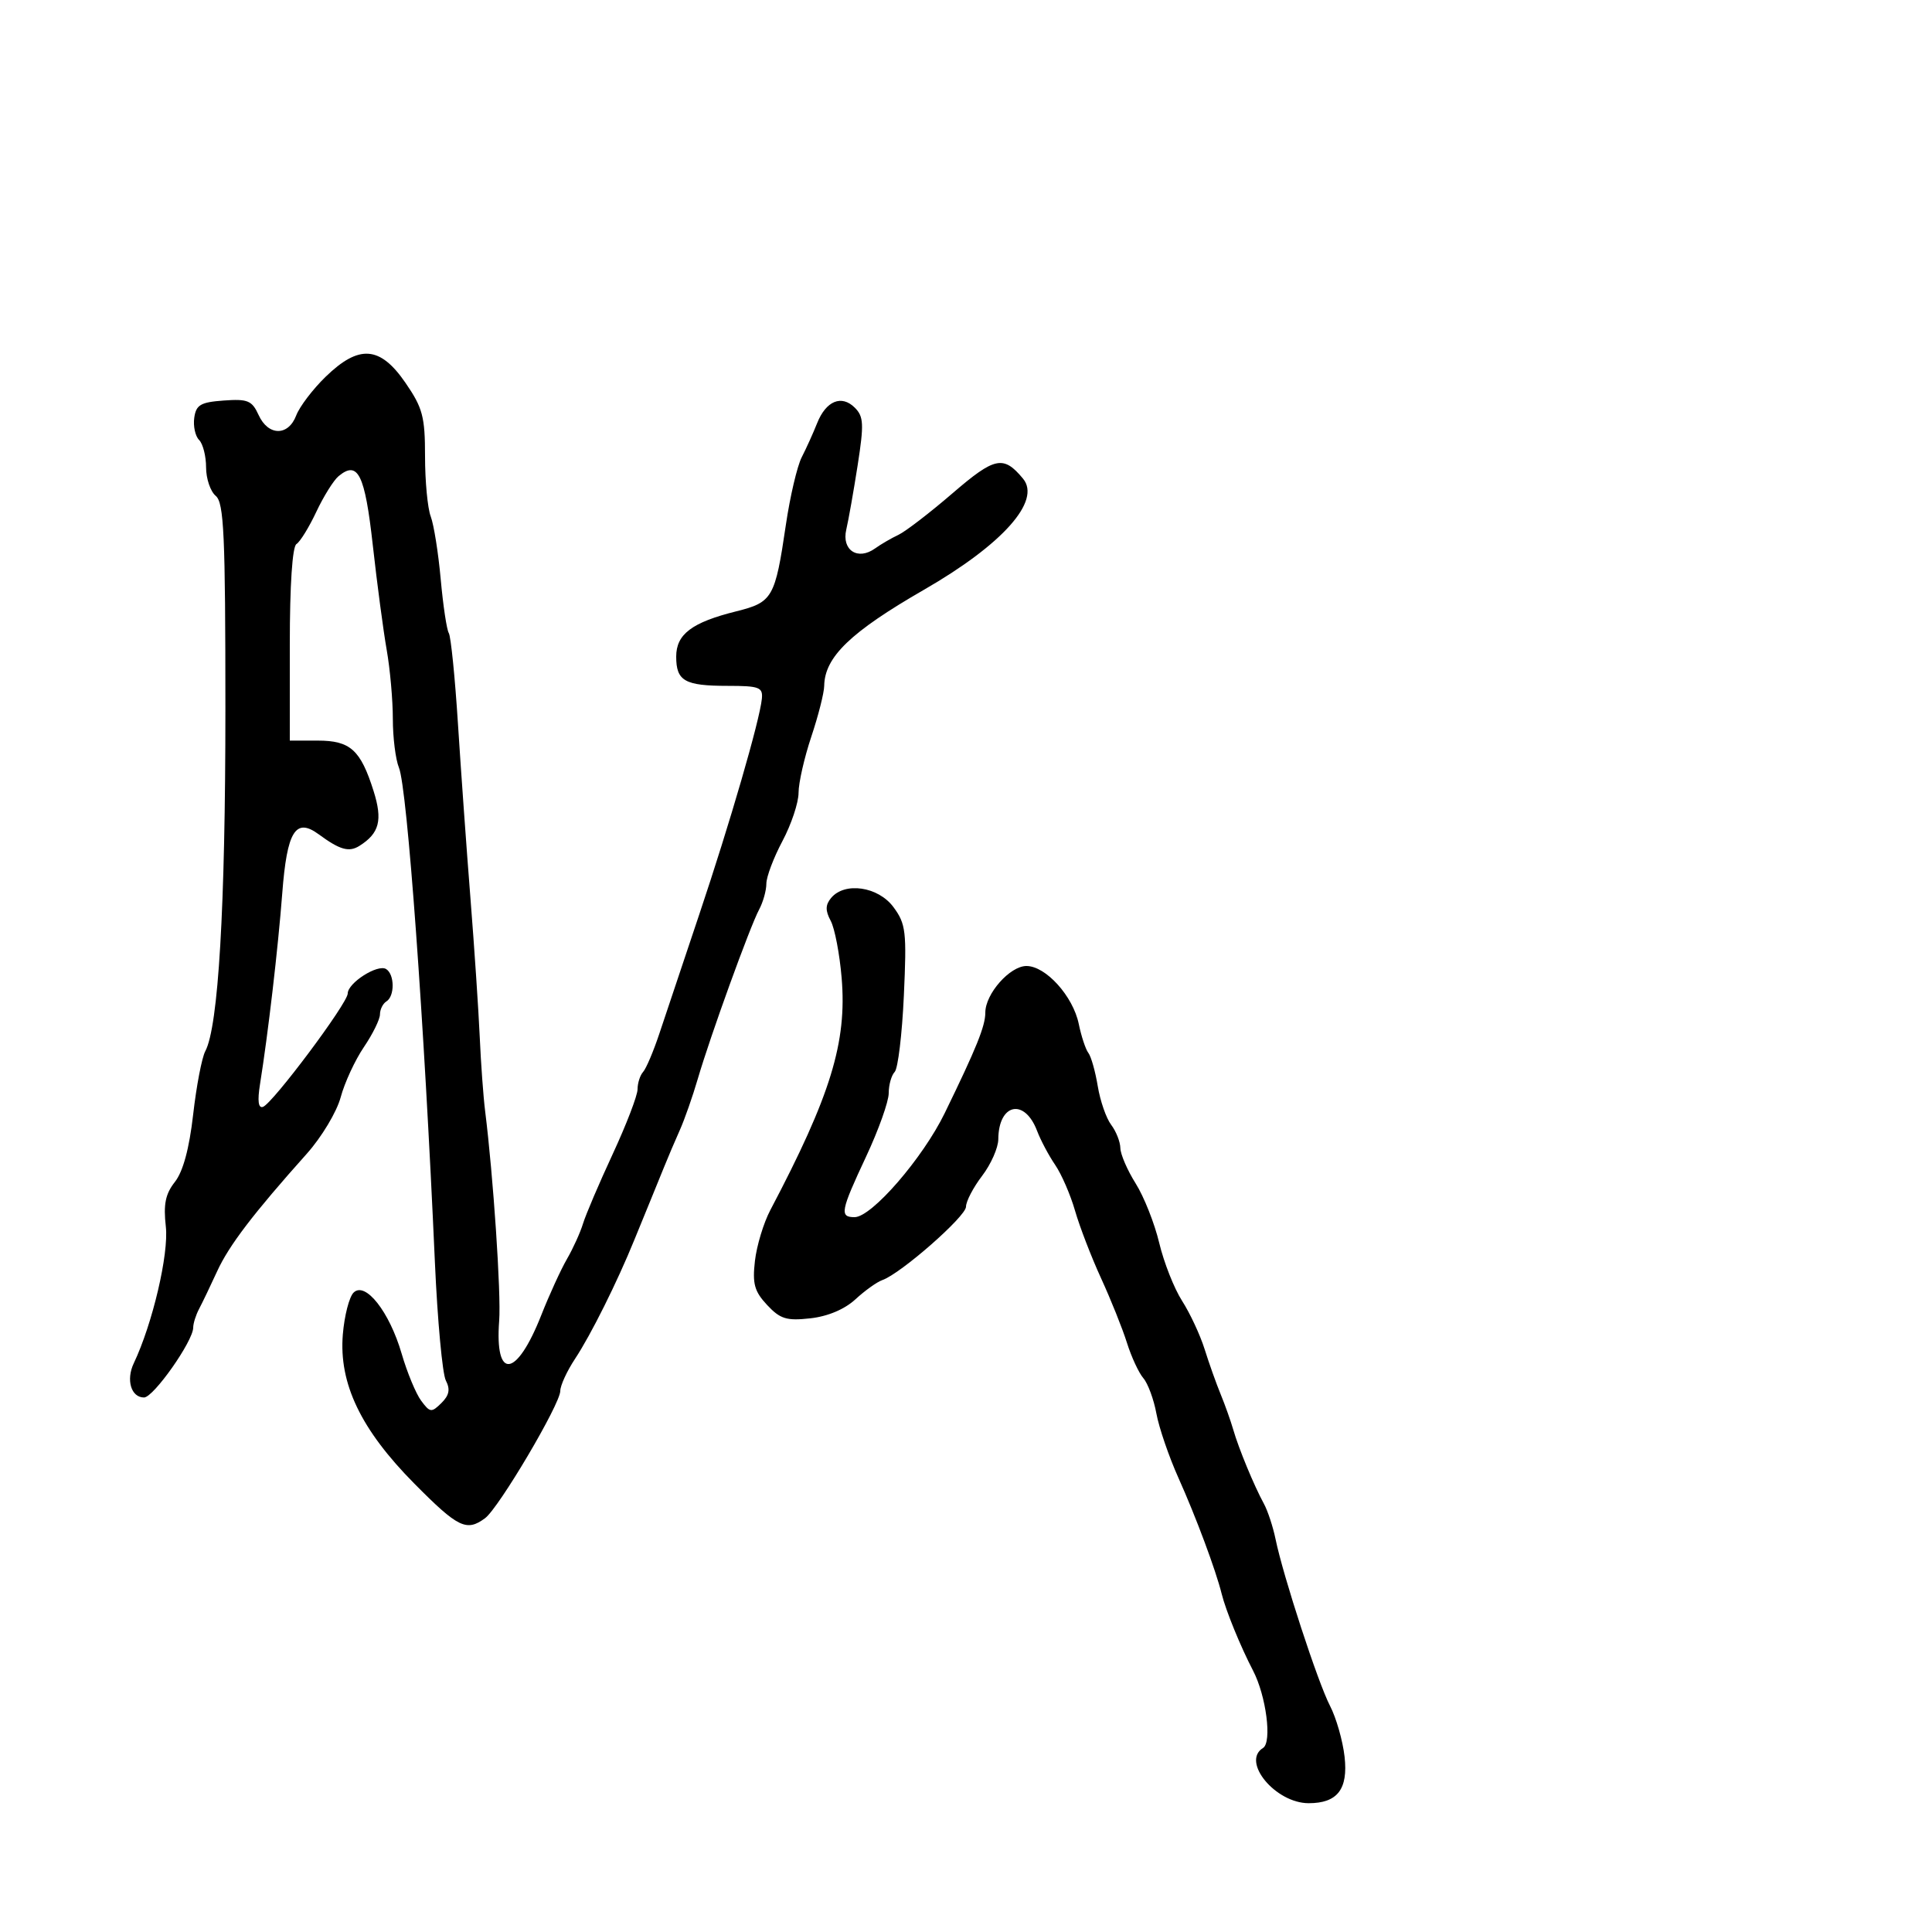 <svg xmlns="http://www.w3.org/2000/svg" width="300" height="300" viewBox="0 0 300 300" version="1.1">
  <defs/>
  <path d="M50.557,58.51 C55.75,53.467 59.016,53.709 62.952,59.43 C65.638,63.334 66,64.693 66,70.865 C66,74.718 66.396,78.913 66.881,80.187 C67.366,81.462 68.064,85.847 68.433,89.932 C68.802,94.018 69.368,97.786 69.689,98.306 C70.011,98.827 70.65,105.158 71.11,112.376 C71.57,119.594 72.444,131.8 73.053,139.5 C73.661,147.2 74.309,156.875 74.493,161 C74.676,165.125 75.052,170.3 75.328,172.5 C76.595,182.58 77.826,200.933 77.512,205.075 C76.806,214.411 80.207,213.962 84.051,204.211 C85.29,201.07 87.083,197.15 88.037,195.5 C88.991,193.85 90.114,191.375 90.531,190 C90.949,188.625 93.025,183.761 95.145,179.191 C97.265,174.621 99,170.098 99,169.141 C99,168.183 99.387,166.973 99.86,166.45 C100.333,165.928 101.469,163.25 102.384,160.5 C103.299,157.75 106.087,149.425 108.579,142 C113.344,127.809 117.967,111.88 118.302,108.5 C118.478,106.718 117.899,106.5 113,106.5 C106.325,106.5 105,105.749 105,101.964 C105,98.479 107.43,96.646 114.335,94.925 C119.969,93.521 120.359,92.84 122.029,81.5 C122.677,77.1 123.785,72.375 124.491,71 C125.197,69.625 126.271,67.25 126.879,65.722 C128.262,62.242 130.676,61.248 132.738,63.309 C134.112,64.683 134.17,65.859 133.184,72.196 C132.558,76.213 131.76,80.732 131.409,82.238 C130.665,85.432 133.203,87.087 135.886,85.157 C136.774,84.518 138.4,83.572 139.5,83.054 C140.6,82.537 144.38,79.633 147.9,76.602 C154.479,70.936 155.812,70.659 158.854,74.324 C161.717,77.774 155.693,84.538 143.5,91.562 C132.073,98.146 128.052,102.016 127.982,106.5 C127.965,107.6 127.062,111.157 125.975,114.405 C124.889,117.653 124,121.567 124,123.102 C124,124.638 122.875,128.01 121.5,130.596 C120.125,133.182 119,136.16 119,137.215 C119,138.269 118.494,140.078 117.875,141.234 C116.448,143.9 110.285,160.912 108.36,167.5 C107.556,170.25 106.294,173.85 105.554,175.5 C104.815,177.15 103.713,179.738 103.105,181.25 C102.497,182.762 101.58,185.012 101.068,186.25 C100.555,187.488 99.404,190.3 98.511,192.5 C95.846,199.063 91.757,207.27 89.302,210.982 C88.036,212.897 87,215.148 87,215.984 C87,218.025 77.452,234.174 75.314,235.75 C72.439,237.869 71.121,237.224 64.339,230.375 C56.037,221.99 52.606,214.835 53.234,207.215 C53.474,204.308 54.226,201.383 54.905,200.715 C56.727,198.922 60.477,203.689 62.373,210.21 C63.22,213.119 64.579,216.4 65.395,217.5 C66.768,219.352 67.001,219.379 68.537,217.867 C69.756,216.666 69.94,215.739 69.23,214.367 C68.699,213.34 67.934,205.075 67.531,196 C65.865,158.487 63.235,122.326 61.947,119.203 C61.426,117.94 61,114.527 61,111.62 C61,108.712 60.571,103.896 60.047,100.917 C59.523,97.938 58.551,90.621 57.888,84.658 C56.661,73.63 55.578,71.445 52.573,73.939 C51.803,74.579 50.248,77.068 49.118,79.472 C47.988,81.876 46.599,84.13 46.032,84.48 C45.397,84.873 45,90.869 45,100.059 L45,115 L49.345,115 C54.399,115 55.997,116.446 58.012,122.838 C59.437,127.364 58.915,129.389 55.819,131.342 C54.189,132.371 52.787,131.974 49.494,129.554 C45.892,126.908 44.567,129.05 43.828,138.713 C43.175,147.253 41.631,160.504 40.372,168.375 C39.959,170.953 40.113,172.124 40.832,171.875 C42.34,171.352 53.989,155.774 53.995,154.273 C54.002,152.623 58.645,149.663 59.956,150.473 C61.285,151.294 61.315,154.687 60,155.5 C59.45,155.84 59,156.746 59,157.515 C59,158.283 57.876,160.568 56.502,162.593 C55.127,164.618 53.506,168.125 52.899,170.387 C52.291,172.653 49.932,176.585 47.647,179.141 C39.313,188.468 35.562,193.385 33.721,197.398 C32.686,199.654 31.425,202.281 30.919,203.236 C30.414,204.191 30,205.502 30,206.149 C30,208.24 23.836,217 22.364,217 C20.359,217 19.542,214.27 20.773,211.683 C23.685,205.561 26.229,194.72 25.75,190.471 C25.358,187 25.683,185.401 27.16,183.524 C28.425,181.915 29.389,178.356 29.993,173.063 C30.496,168.651 31.343,164.227 31.875,163.233 C33.909,159.432 35,140.909 35,110.162 C35,83.011 34.776,78.059 33.5,77 C32.675,76.315 32,74.325 32,72.578 C32,70.83 31.512,68.912 30.915,68.315 C30.319,67.719 29.981,66.166 30.165,64.865 C30.449,62.862 31.15,62.453 34.745,62.193 C38.473,61.923 39.133,62.198 40.156,64.443 C41.649,67.721 44.762,67.757 45.996,64.51 C46.517,63.141 48.569,60.441 50.557,58.51 Z M129.053,139.436 C131.163,136.894 136.371,137.658 138.737,140.857 C140.668,143.47 140.806,144.65 140.351,154.607 C140.077,160.598 139.436,165.928 138.926,166.45 C138.417,166.973 138,168.456 138,169.746 C138,171.037 136.425,175.457 134.5,179.568 C130.515,188.079 130.34,189 132.699,189 C135.356,189 143.281,179.854 146.693,172.849 C151.638,162.7 153,159.328 153,157.234 C153,154.324 156.817,150 159.385,150 C162.392,150 166.621,154.685 167.51,159 C167.907,160.925 168.578,162.95 169.002,163.5 C169.427,164.05 170.082,166.371 170.459,168.658 C170.836,170.945 171.773,173.645 172.541,174.658 C173.308,175.671 173.951,177.296 173.968,178.27 C173.986,179.243 175.056,181.718 176.347,183.77 C177.637,185.821 179.282,189.975 180.003,193 C180.723,196.025 182.321,200.075 183.555,202 C184.788,203.925 186.362,207.3 187.053,209.5 C187.743,211.7 188.863,214.85 189.543,216.5 C190.222,218.15 191.103,220.625 191.5,222 C192.354,224.956 194.725,230.686 196.257,233.5 C196.857,234.6 197.672,237.075 198.068,239 C199.258,244.77 204.644,261.258 206.522,264.878 C207.486,266.737 208.504,270.294 208.785,272.784 C209.353,277.828 207.676,280 203.213,280 C198.054,280 192.705,273.537 196.118,271.427 C197.545,270.545 196.613,263.323 194.566,259.4 C192.646,255.722 190.345,250.09 189.703,247.5 C188.789,243.813 185.71,235.554 182.993,229.5 C181.512,226.2 179.97,221.7 179.566,219.5 C179.161,217.3 178.249,214.825 177.538,214 C176.828,213.175 175.68,210.7 174.988,208.5 C174.297,206.3 172.493,201.8 170.979,198.5 C169.465,195.2 167.644,190.475 166.932,188 C166.22,185.525 164.83,182.321 163.843,180.881 C162.857,179.44 161.595,177.066 161.04,175.605 C159.088,170.471 155.051,171.343 155.015,176.906 C155.007,178.229 153.875,180.786 152.5,182.589 C151.125,184.392 150,186.547 150,187.378 C150,188.888 139.85,197.787 137.004,198.772 C136.177,199.059 134.297,200.404 132.826,201.761 C131.149,203.308 128.538,204.408 125.826,204.709 C122.136,205.119 121.149,204.815 119.115,202.637 C117.143,200.526 116.816,199.342 117.226,195.792 C117.498,193.431 118.571,189.886 119.611,187.914 C128.988,170.116 131.529,161.847 130.691,151.853 C130.38,148.14 129.616,144.15 128.993,142.987 C128.141,141.395 128.156,140.517 129.053,139.436 Z"/>
</svg>

